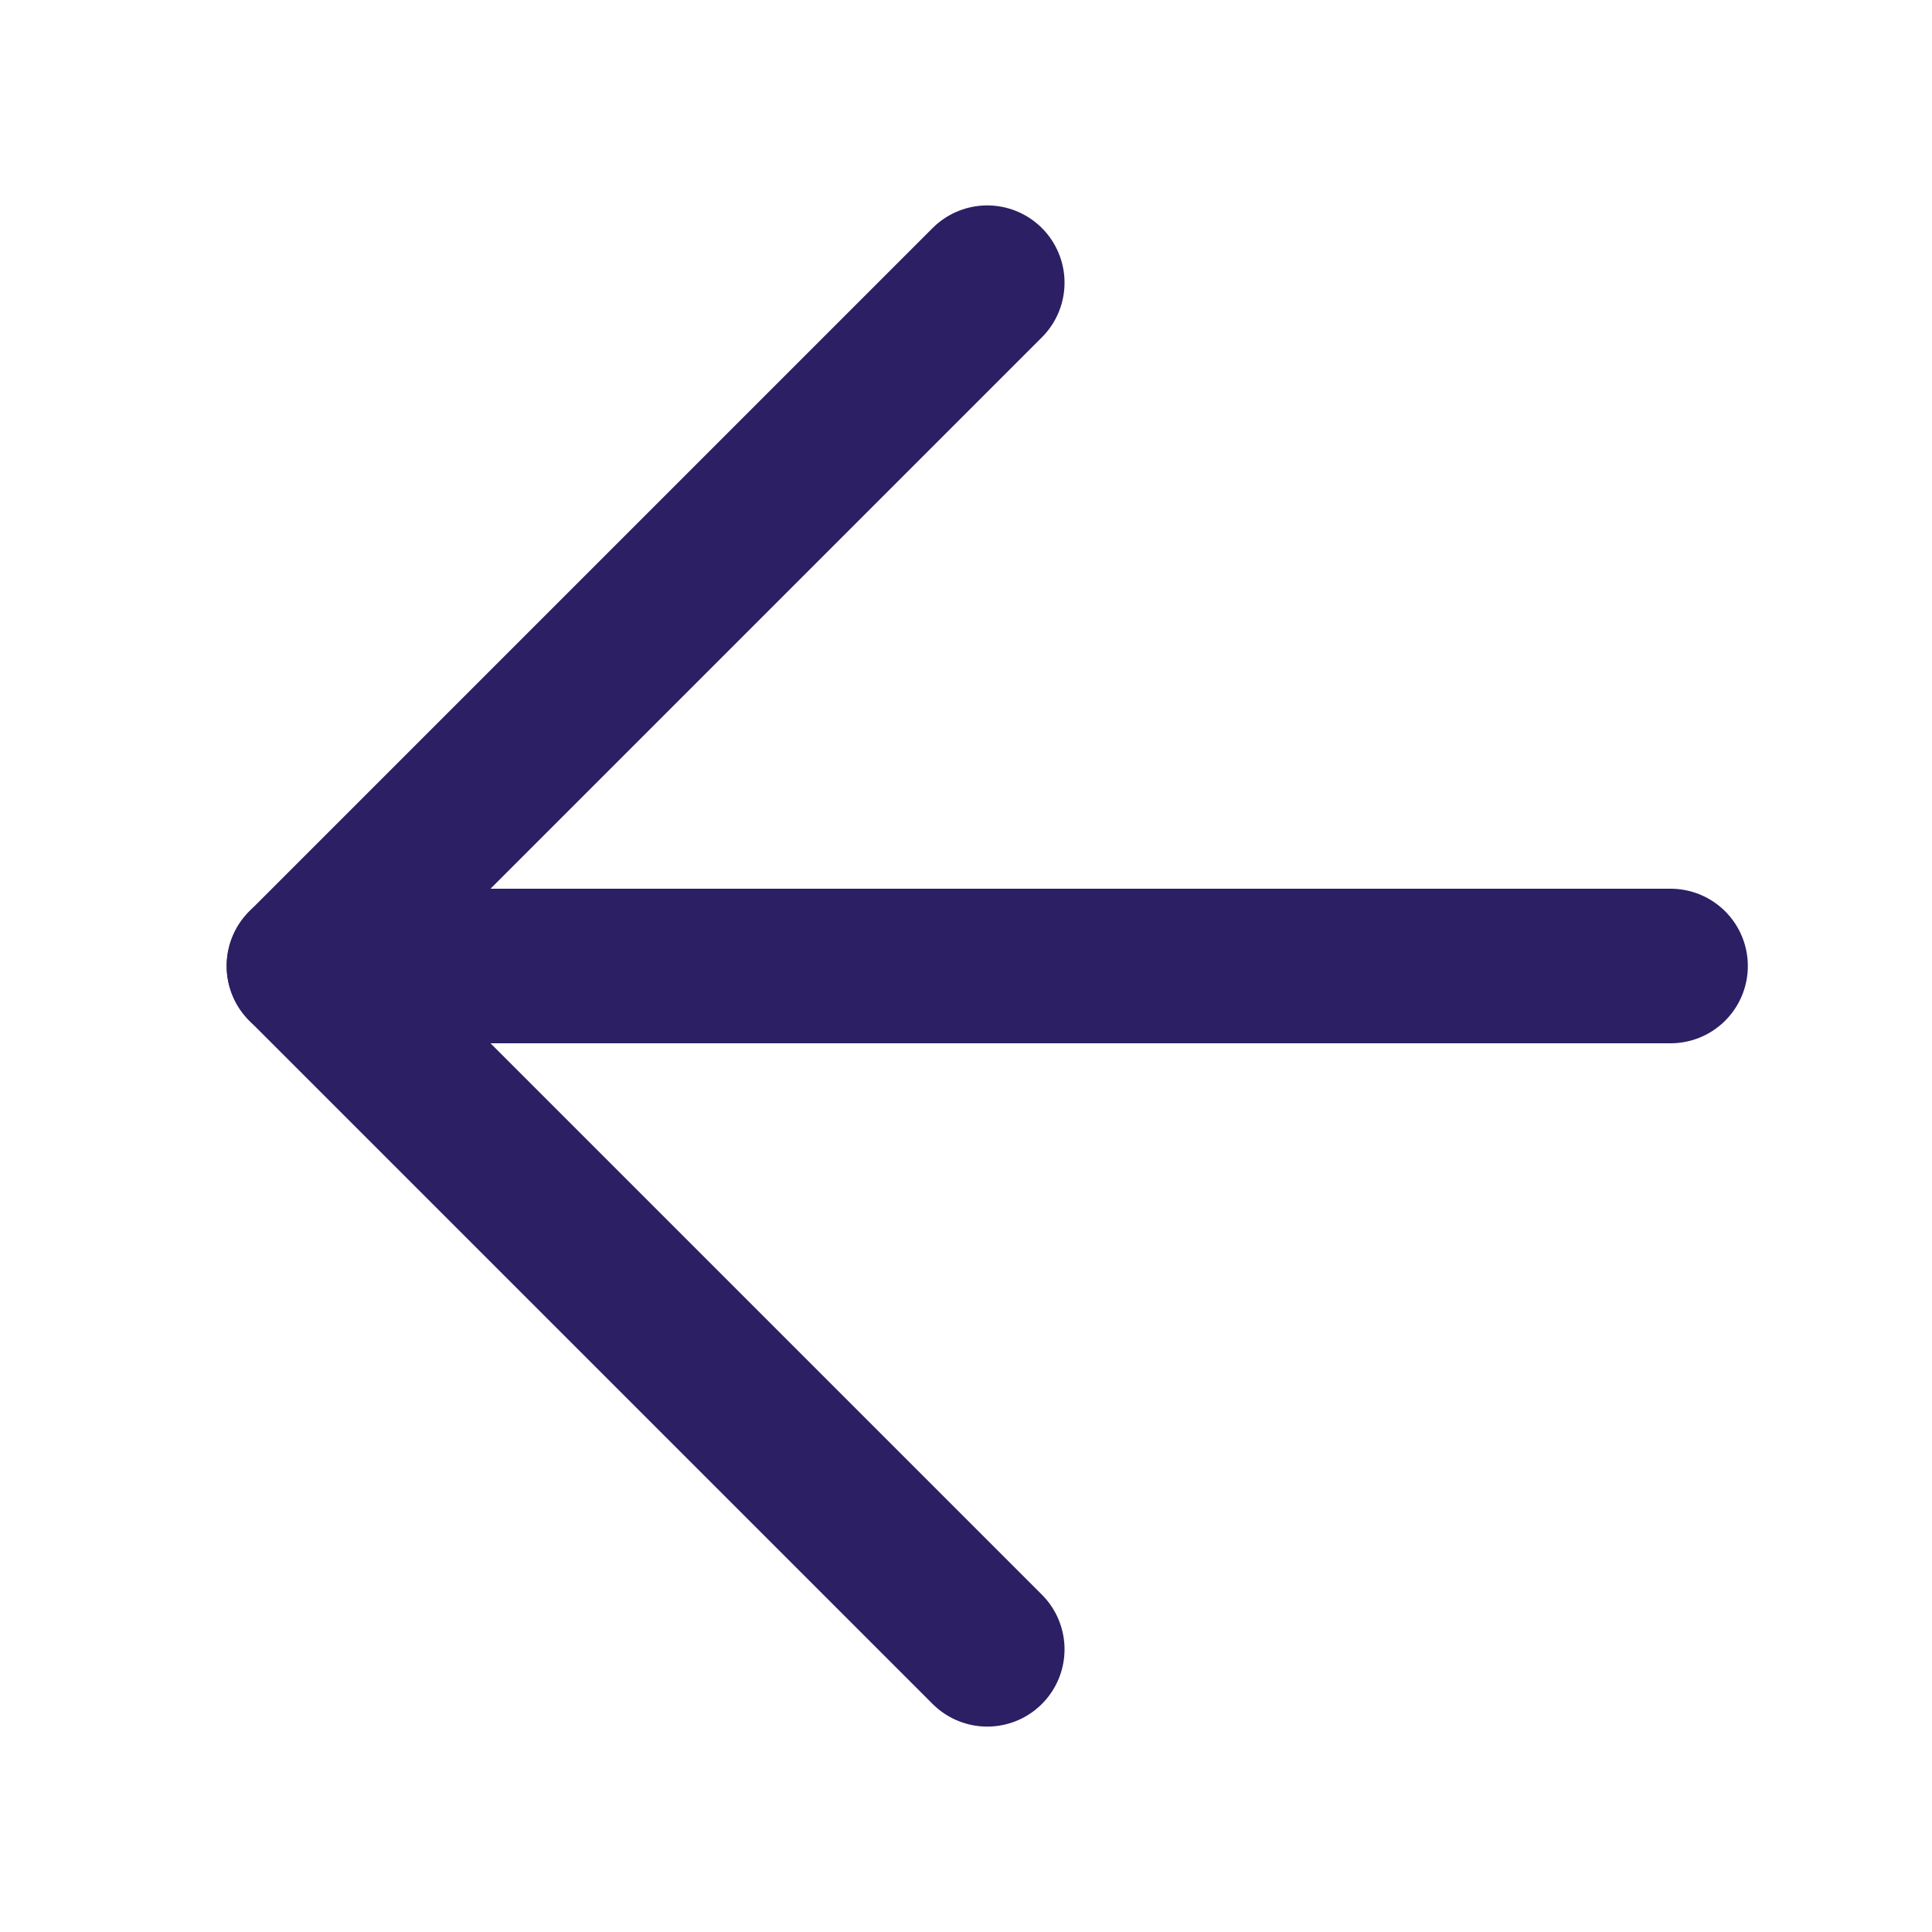 <svg width="25" height="25" viewBox="0 0 25 25" fill="none" xmlns="http://www.w3.org/2000/svg">
<path d="M21.617 12.5H3.933" stroke="#2C1F63" stroke-width="2" stroke-linecap="round" stroke-linejoin="round"/>
<path d="M12.775 21.342L3.933 12.5L12.775 3.658" stroke="#2C1F63" stroke-width="2" stroke-linecap="round" stroke-linejoin="round"/>
</svg>
